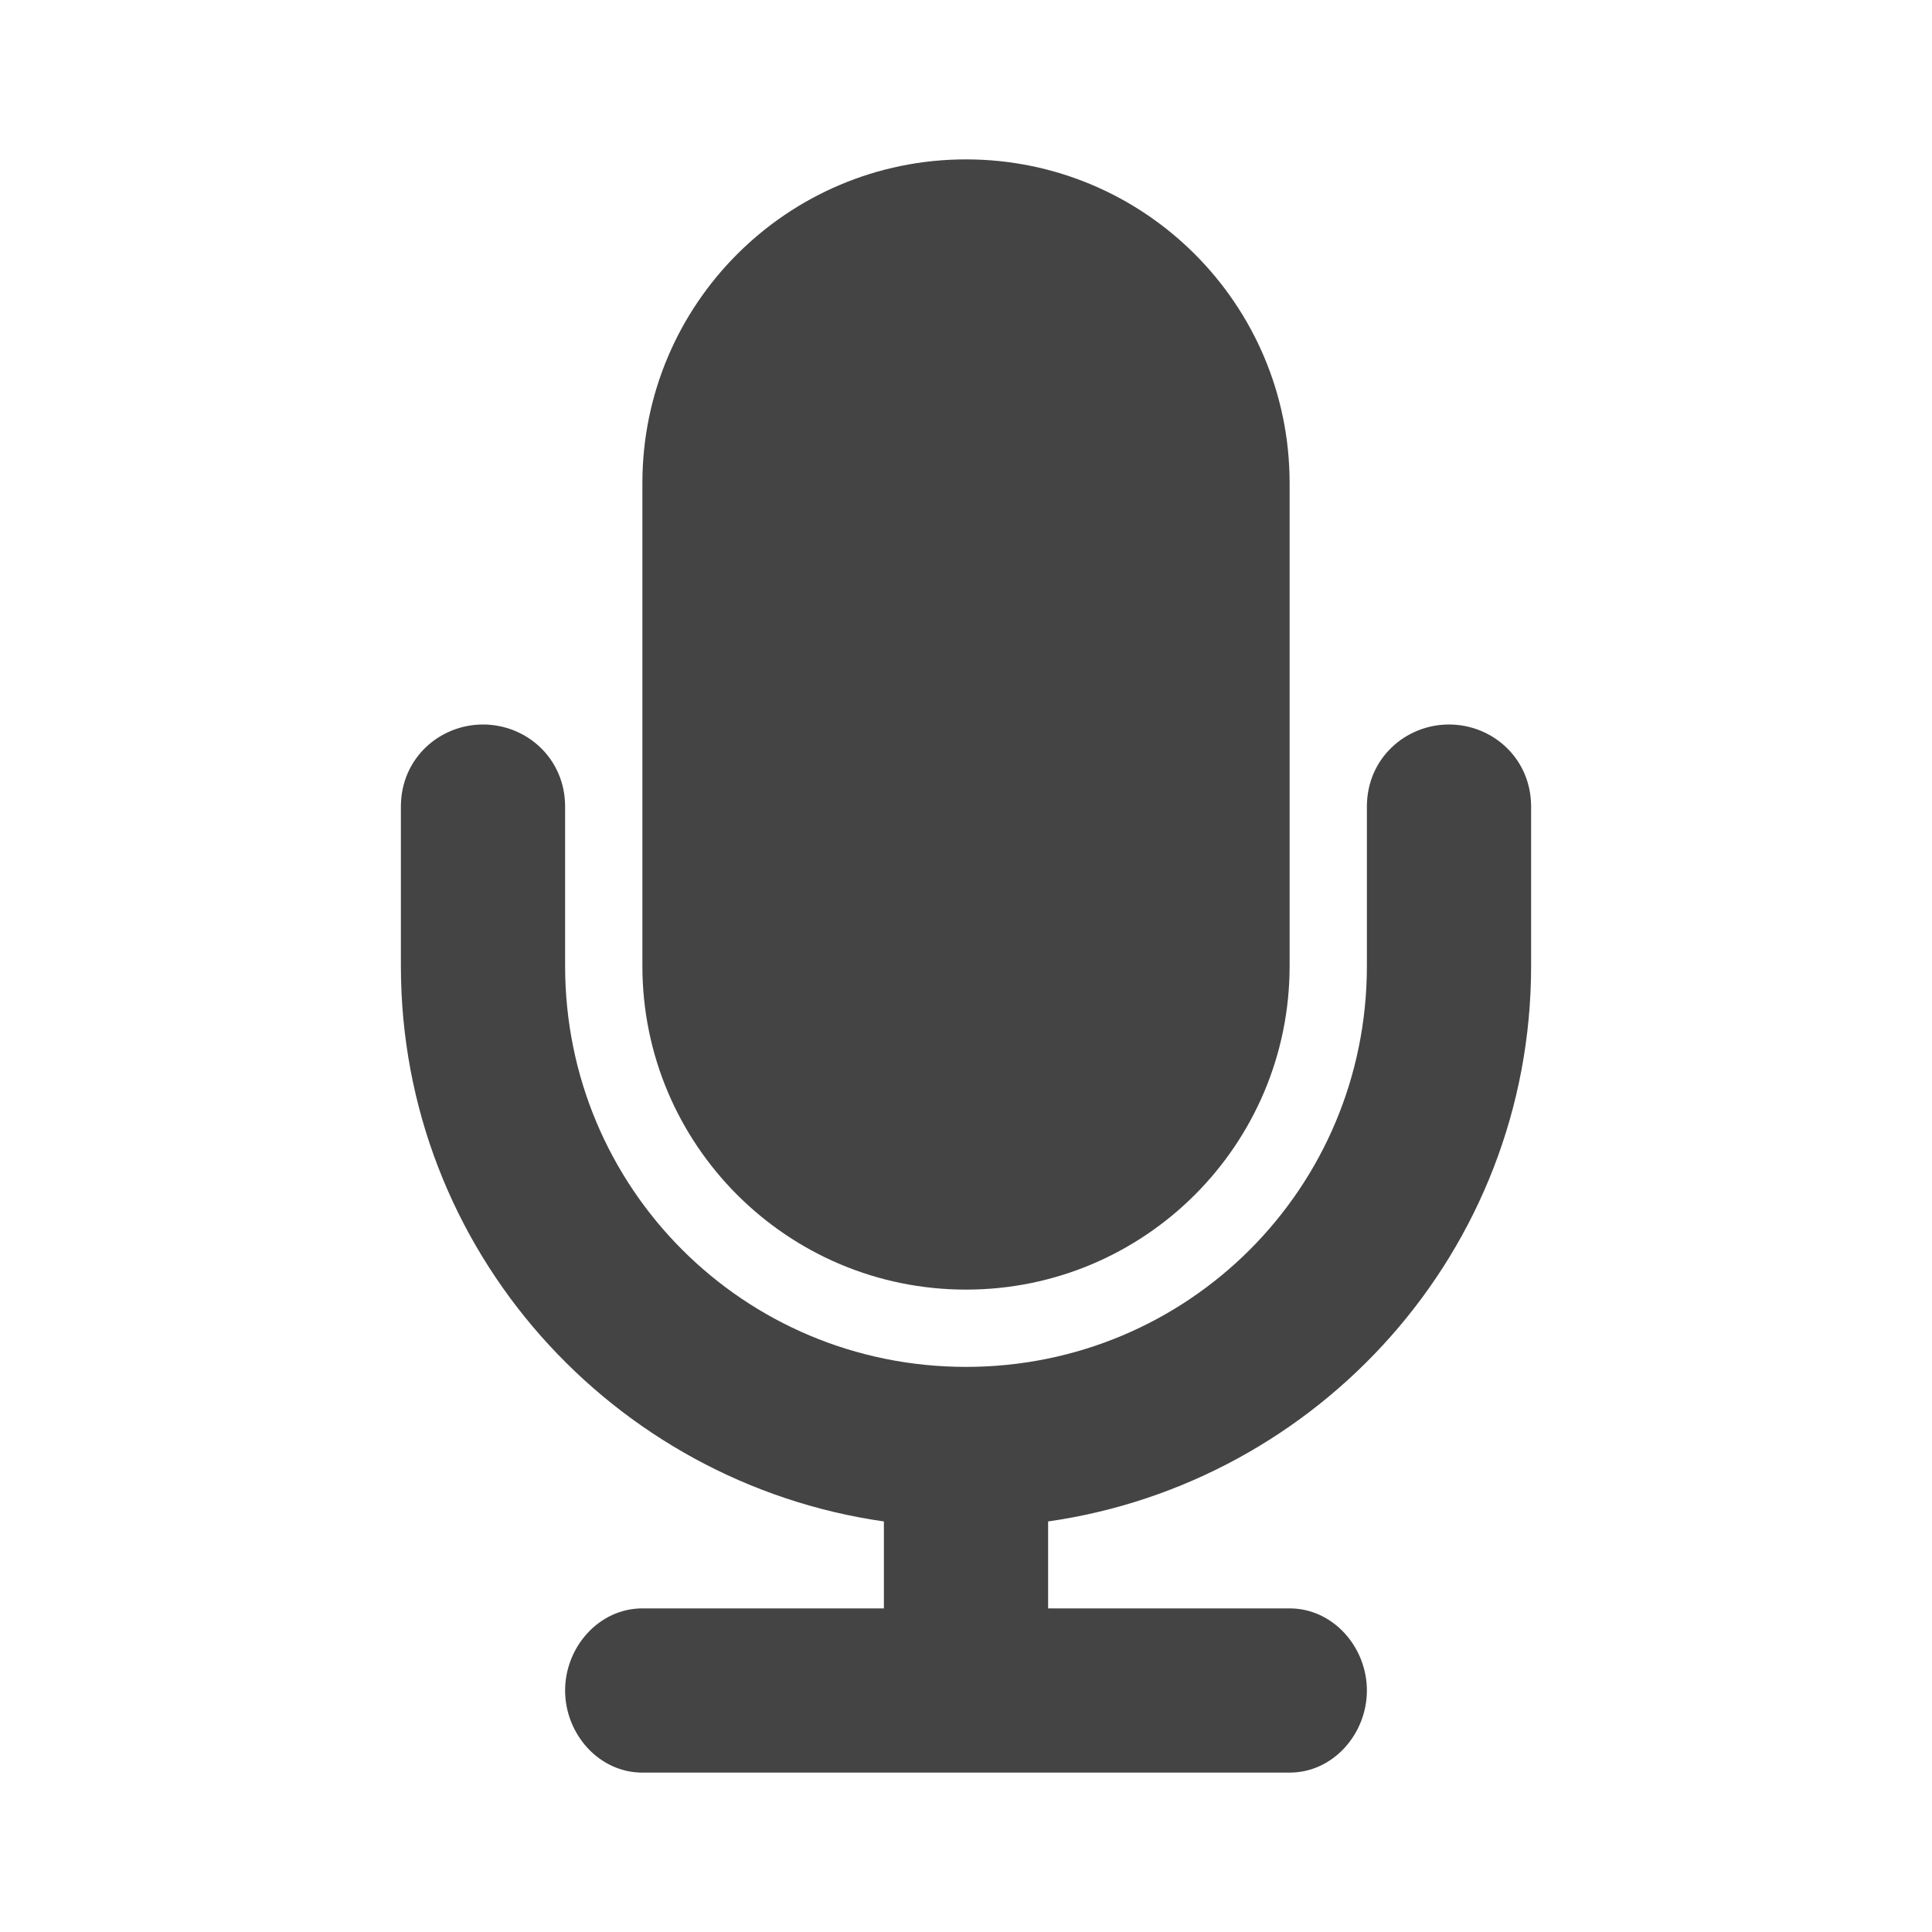 <?xml version="1.0"?><svg xmlns="http://www.w3.org/2000/svg" width="40" height="40" viewBox="0 0 40 40"><path fill="#444" d="m20 26.7c3.7 0 6.7-3 6.7-6.7v-10c0-3.7-3-6.7-6.7-6.7s-6.7 3-6.7 6.7v10c0 3.7 3 6.7 6.7 6.7z m11.7-6.7v-3.3c0-1-0.8-1.7-1.7-1.7s-1.7 0.7-1.7 1.7v3.3c0 4.6-3.7 8.3-8.3 8.3s-8.3-3.7-8.3-8.3v-3.3c0-1-0.8-1.7-1.7-1.7s-1.7 0.7-1.7 1.7v3.3c0 5.9 4.4 10.7 10 11.5v1.8h-5c-0.9 0-1.6 0.8-1.6 1.7s0.7 1.7 1.6 1.7h13.4c0.9 0 1.6-0.8 1.6-1.7s-0.7-1.7-1.6-1.7h-5v-1.8c5.6-0.8 10-5.6 10-11.5z"></path></svg>